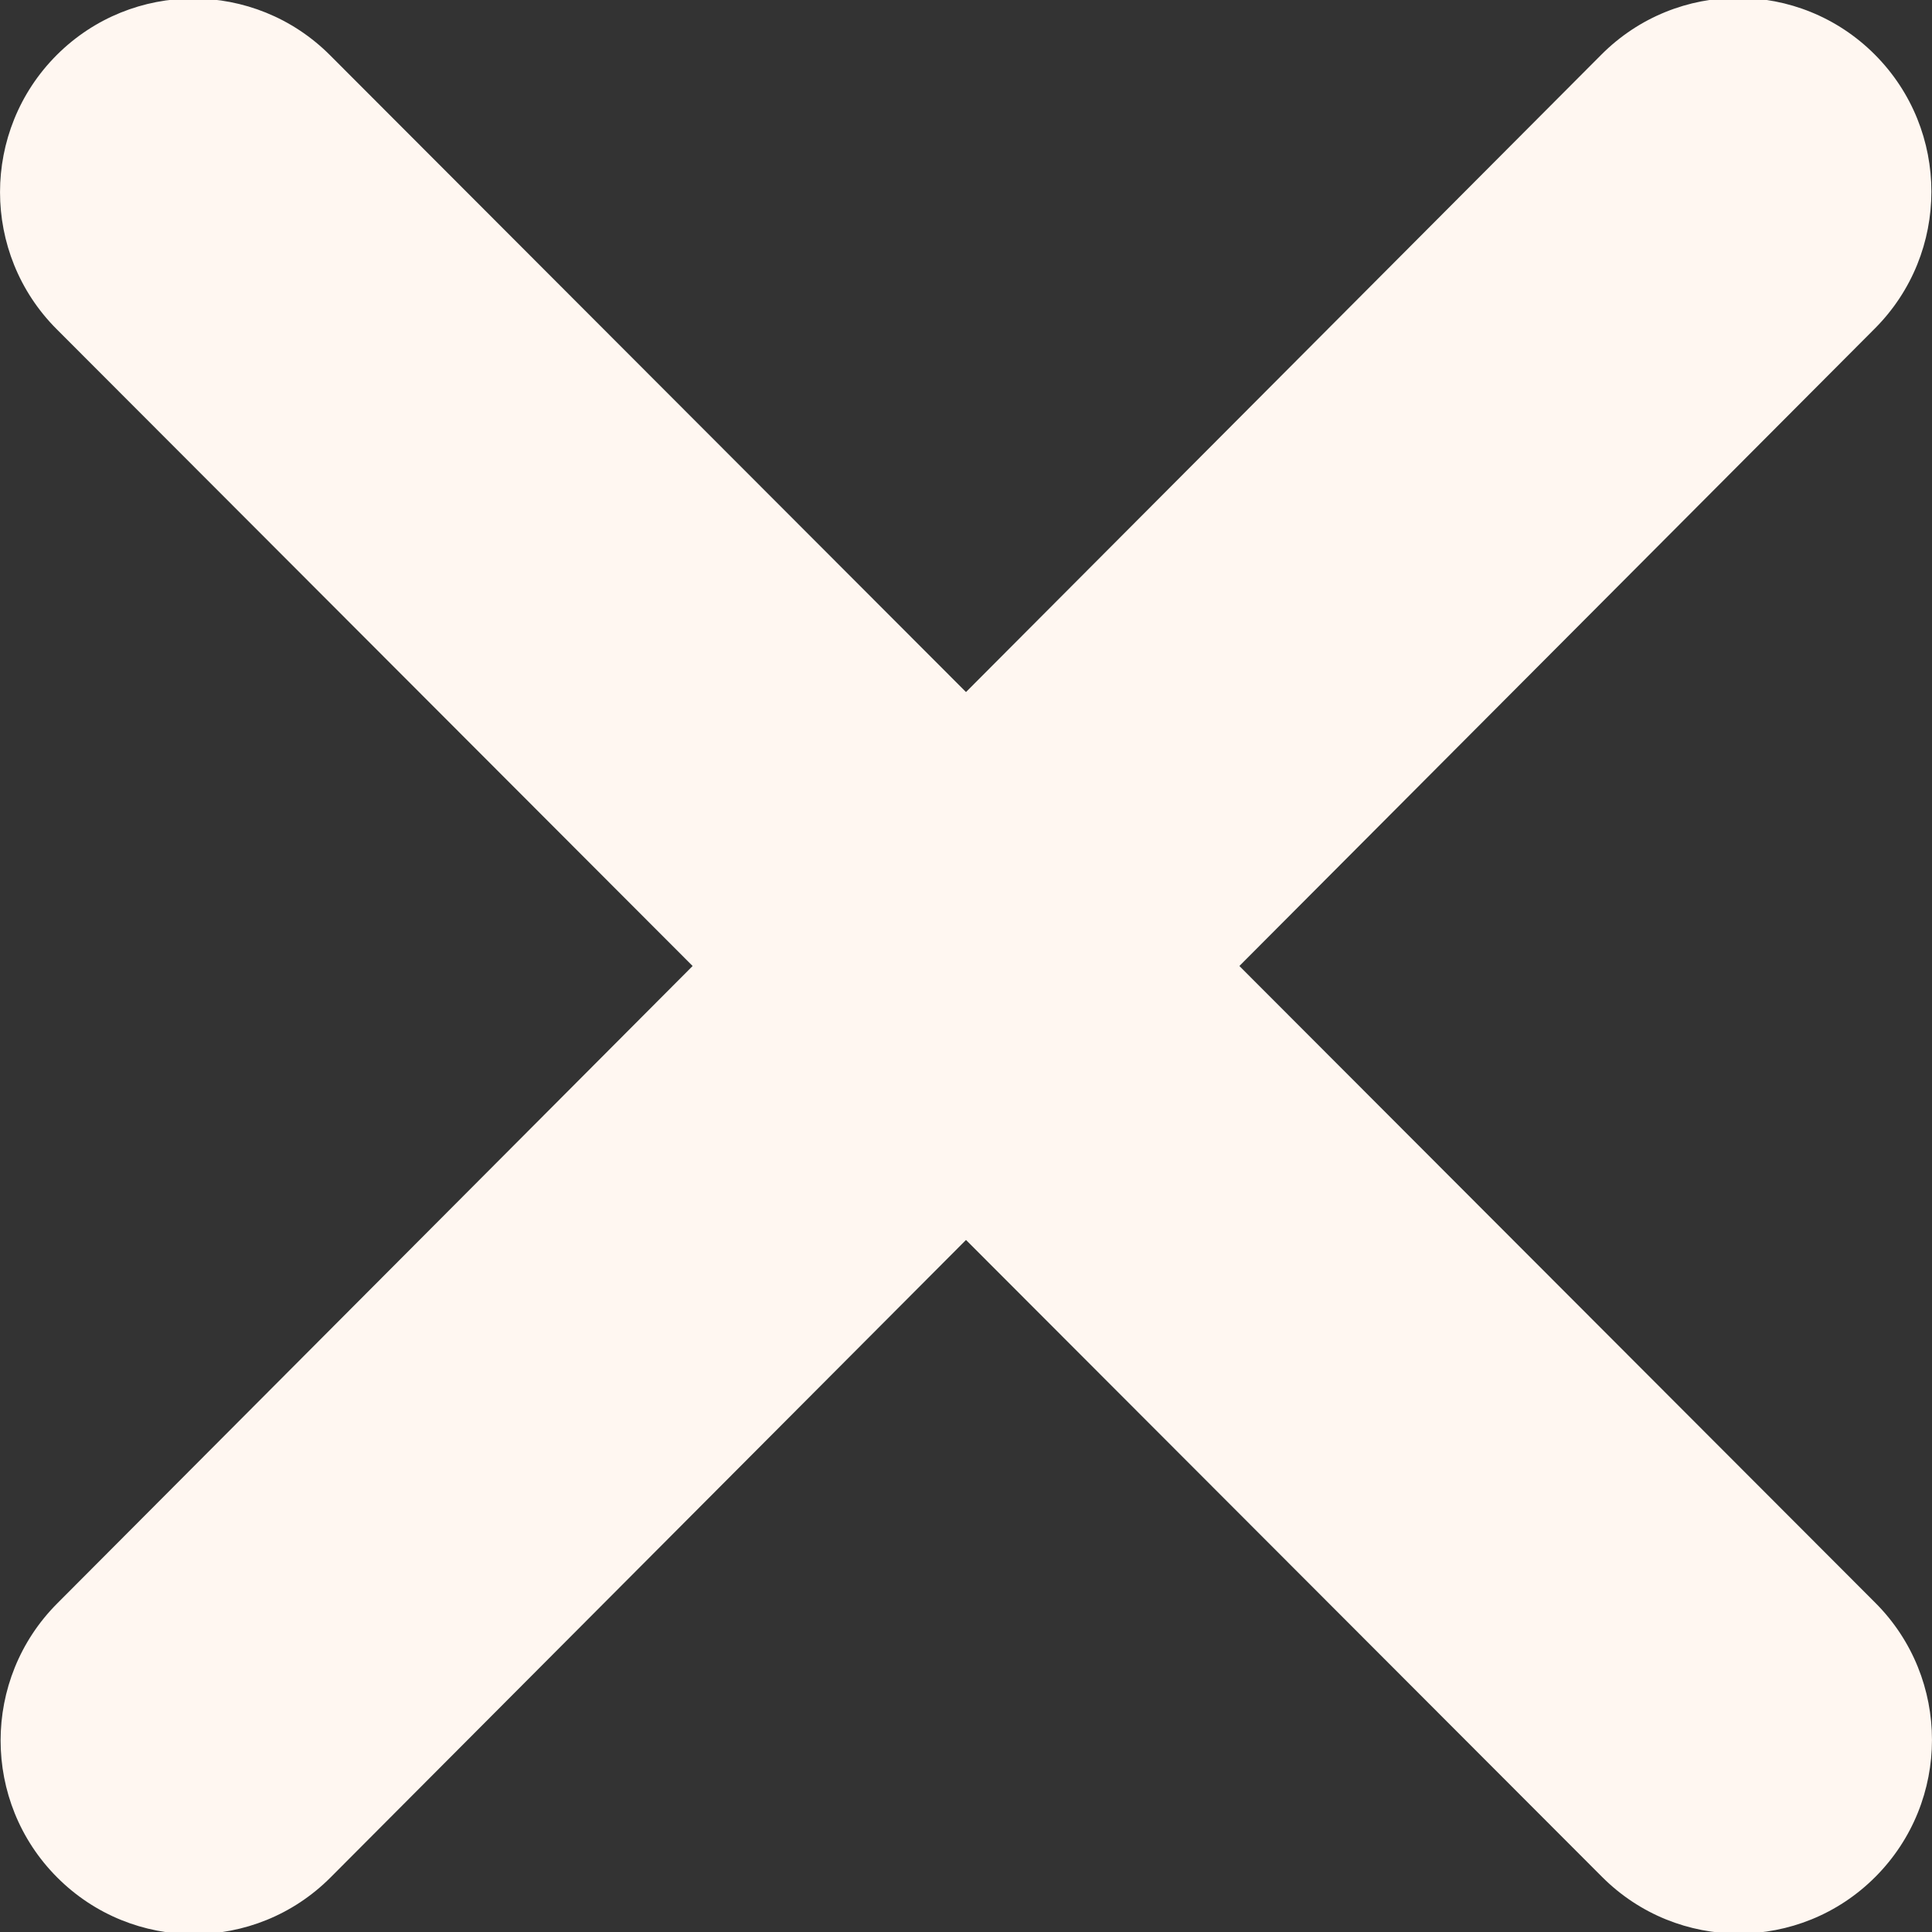 <svg width="20" height="20" viewBox="0 0 20 20" fill="none" xmlns="http://www.w3.org/2000/svg">
<rect x="0" y="0" width="20" height="20" fill="#333333" stroke="none"/>
<g clip-path="url(#clip0_1287_3129)">
<path d="M19.408 3.401C20.189 2.619 20.189 1.348 19.408 0.565C18.627 -0.218 17.359 -0.218 16.578 0.565L10 7.164L3.416 0.571C2.635 -0.211 1.367 -0.211 0.586 0.571C-0.195 1.354 -0.195 2.625 0.586 3.407L7.17 10L0.592 16.599C-0.189 17.382 -0.189 18.653 0.592 19.435C1.373 20.218 2.641 20.218 3.422 19.435L10 12.836L16.584 19.429C17.365 20.212 18.634 20.212 19.414 19.429C20.195 18.646 20.195 17.375 19.414 16.593L12.83 10L19.408 3.401Z" fill="#FFF7F1"/>
</g>
<defs>
<clipPath id="clip0_1287_3129">
<rect width="20" height="20" fill="white"/>
</clipPath>
</defs>
</svg>
